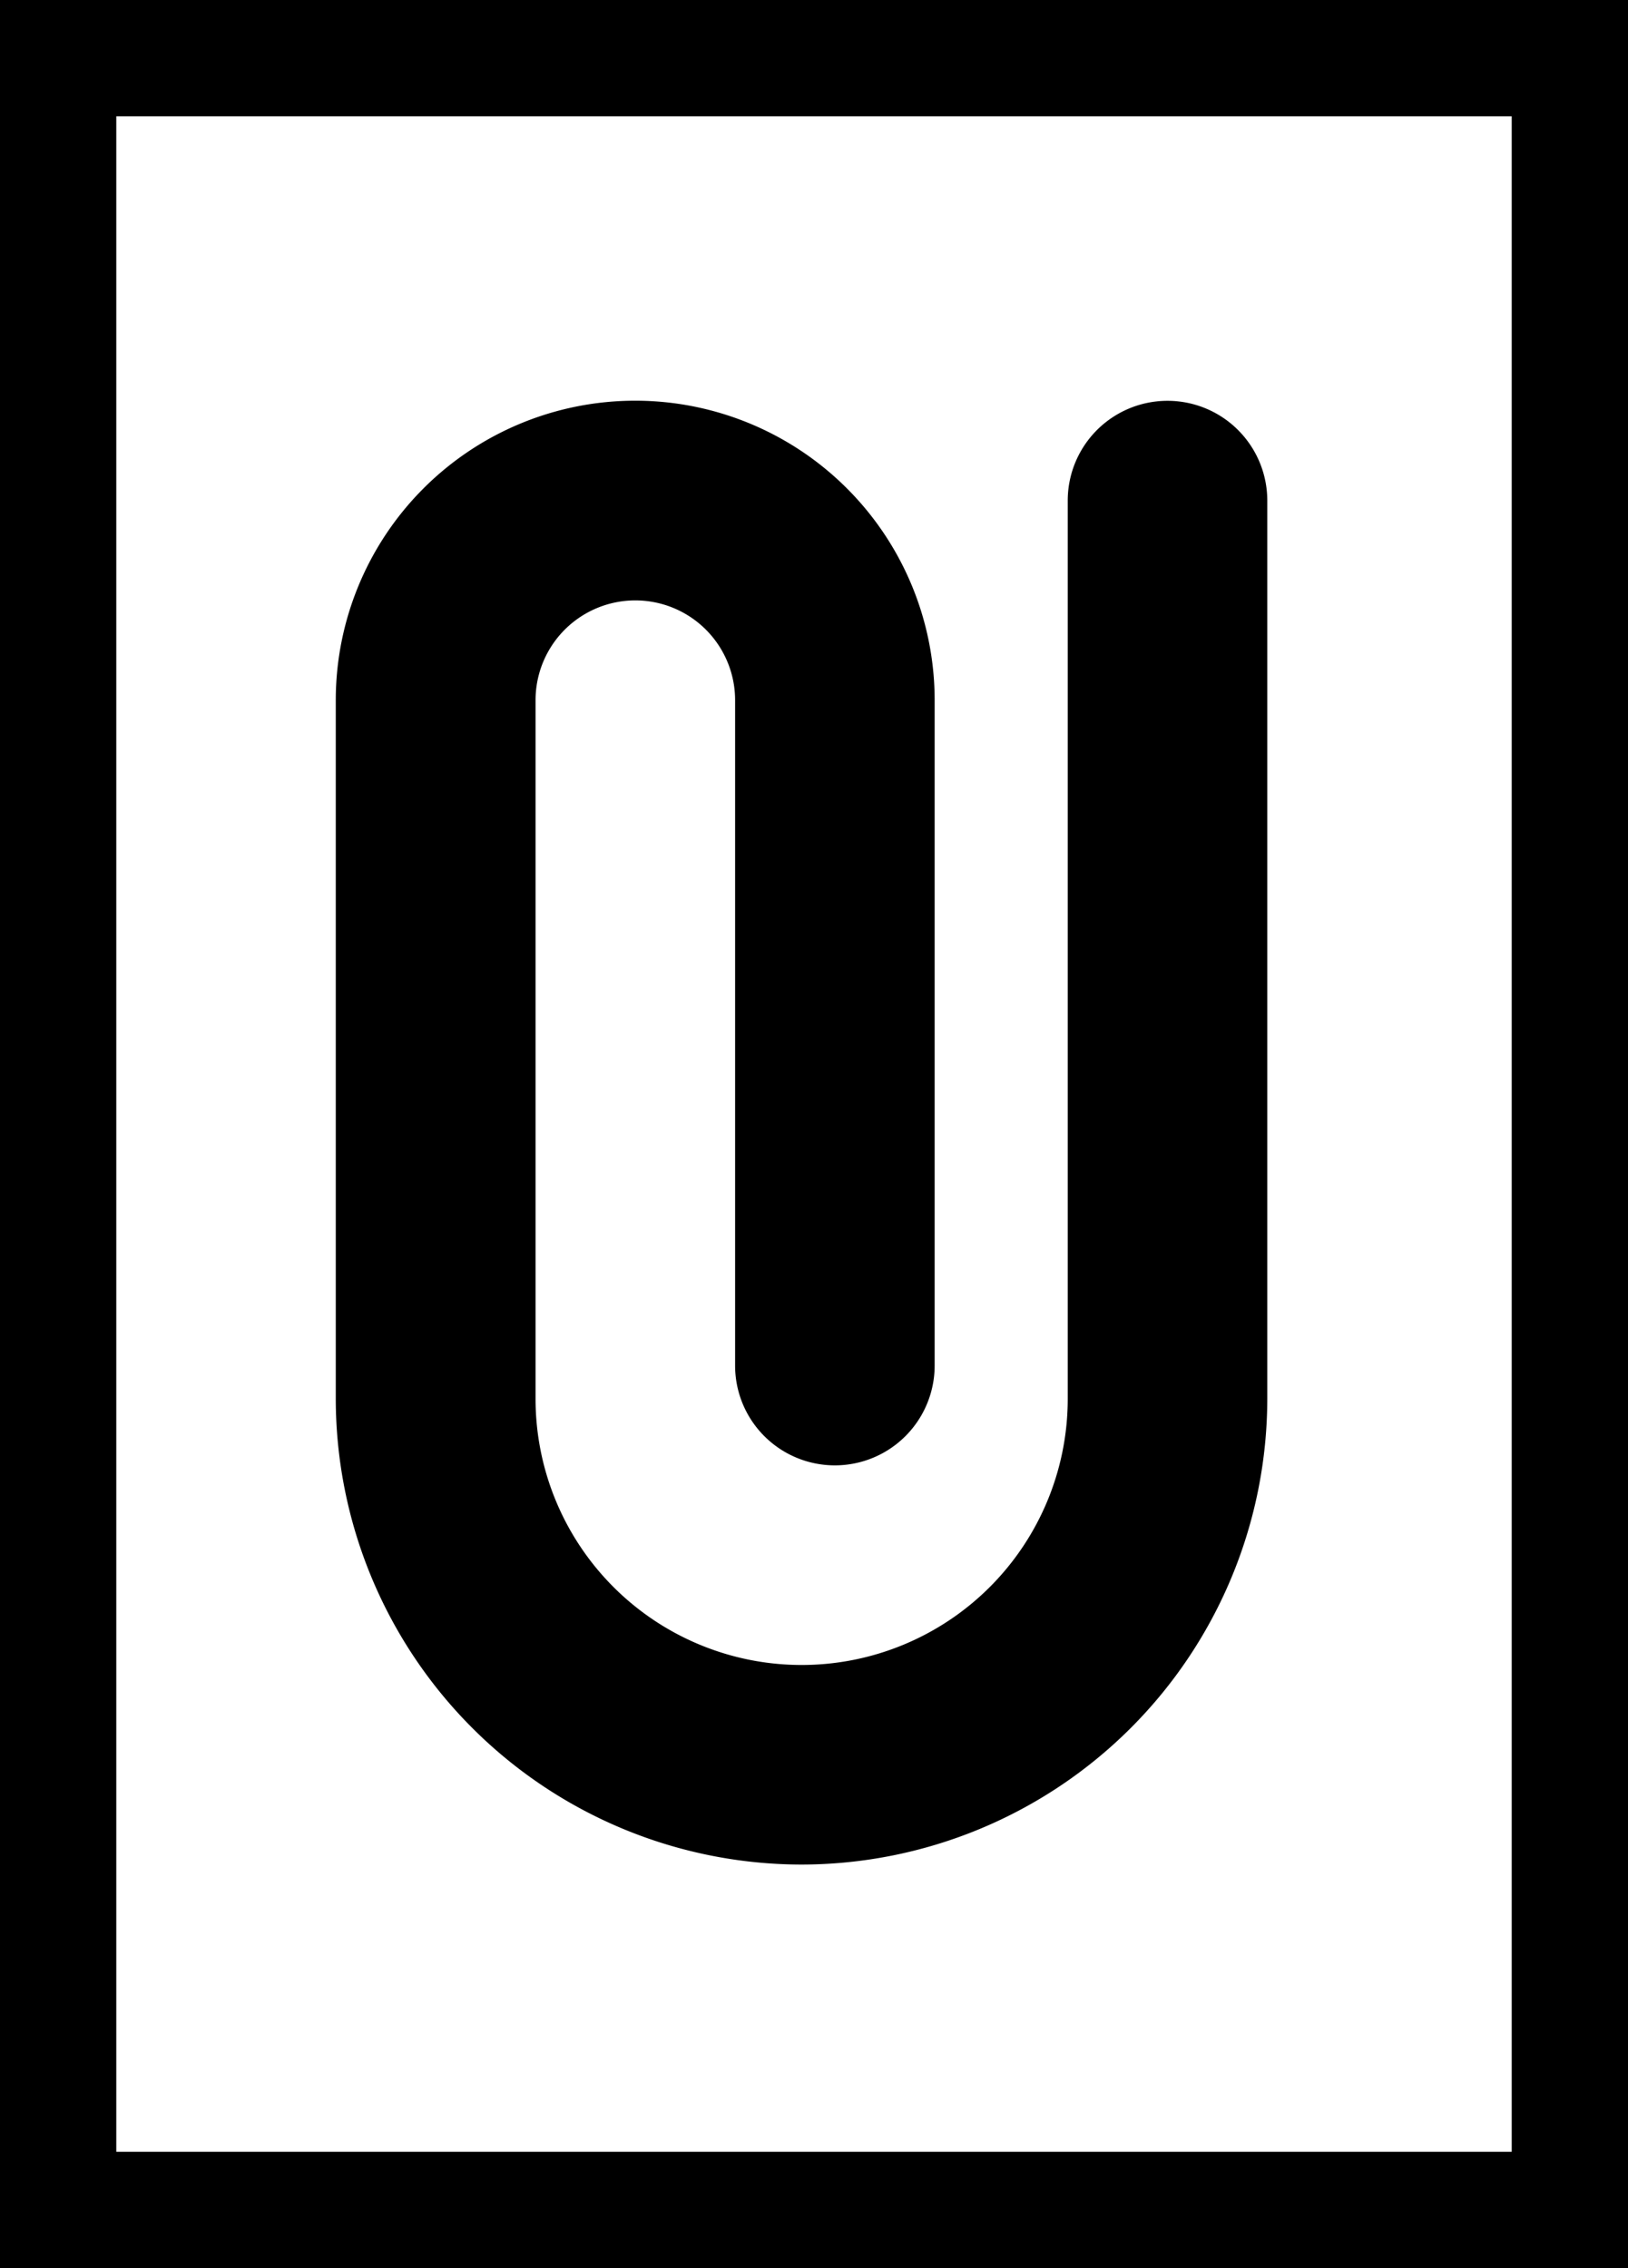 <svg xmlns="http://www.w3.org/2000/svg" width="28" height="39" viewBox="0 0 28 39">
  <g id="Group_2082" data-name="Group 2082" transform="translate(-268 -1883.316)">
    <g id="Rectangle_1012" data-name="Rectangle 1012" transform="translate(268 1883.316)" fill="#fff" stroke="#000" stroke-width="2">
      <rect width="28" height="39" stroke="none"/>
      <rect x="1" y="1" width="26" height="37" fill="none"/>
    </g>
    <g id="paper-clip" transform="translate(273.775 1890.208)">
      <path id="Path_586" data-name="Path 586" d="M25.008,38.169A8.017,8.017,0,0,1,17,30.161V18.148a5.148,5.148,0,0,1,10.3,0V29.589a1.716,1.716,0,0,1-3.432,0V18.148a1.716,1.716,0,0,0-3.432,0V30.161a4.576,4.576,0,0,0,9.153,0V14.716a1.716,1.716,0,1,1,3.432,0V30.161A8.017,8.017,0,0,1,25.008,38.169Z" transform="translate(-17 -13)"/>
    </g>
  </g>
</svg>
